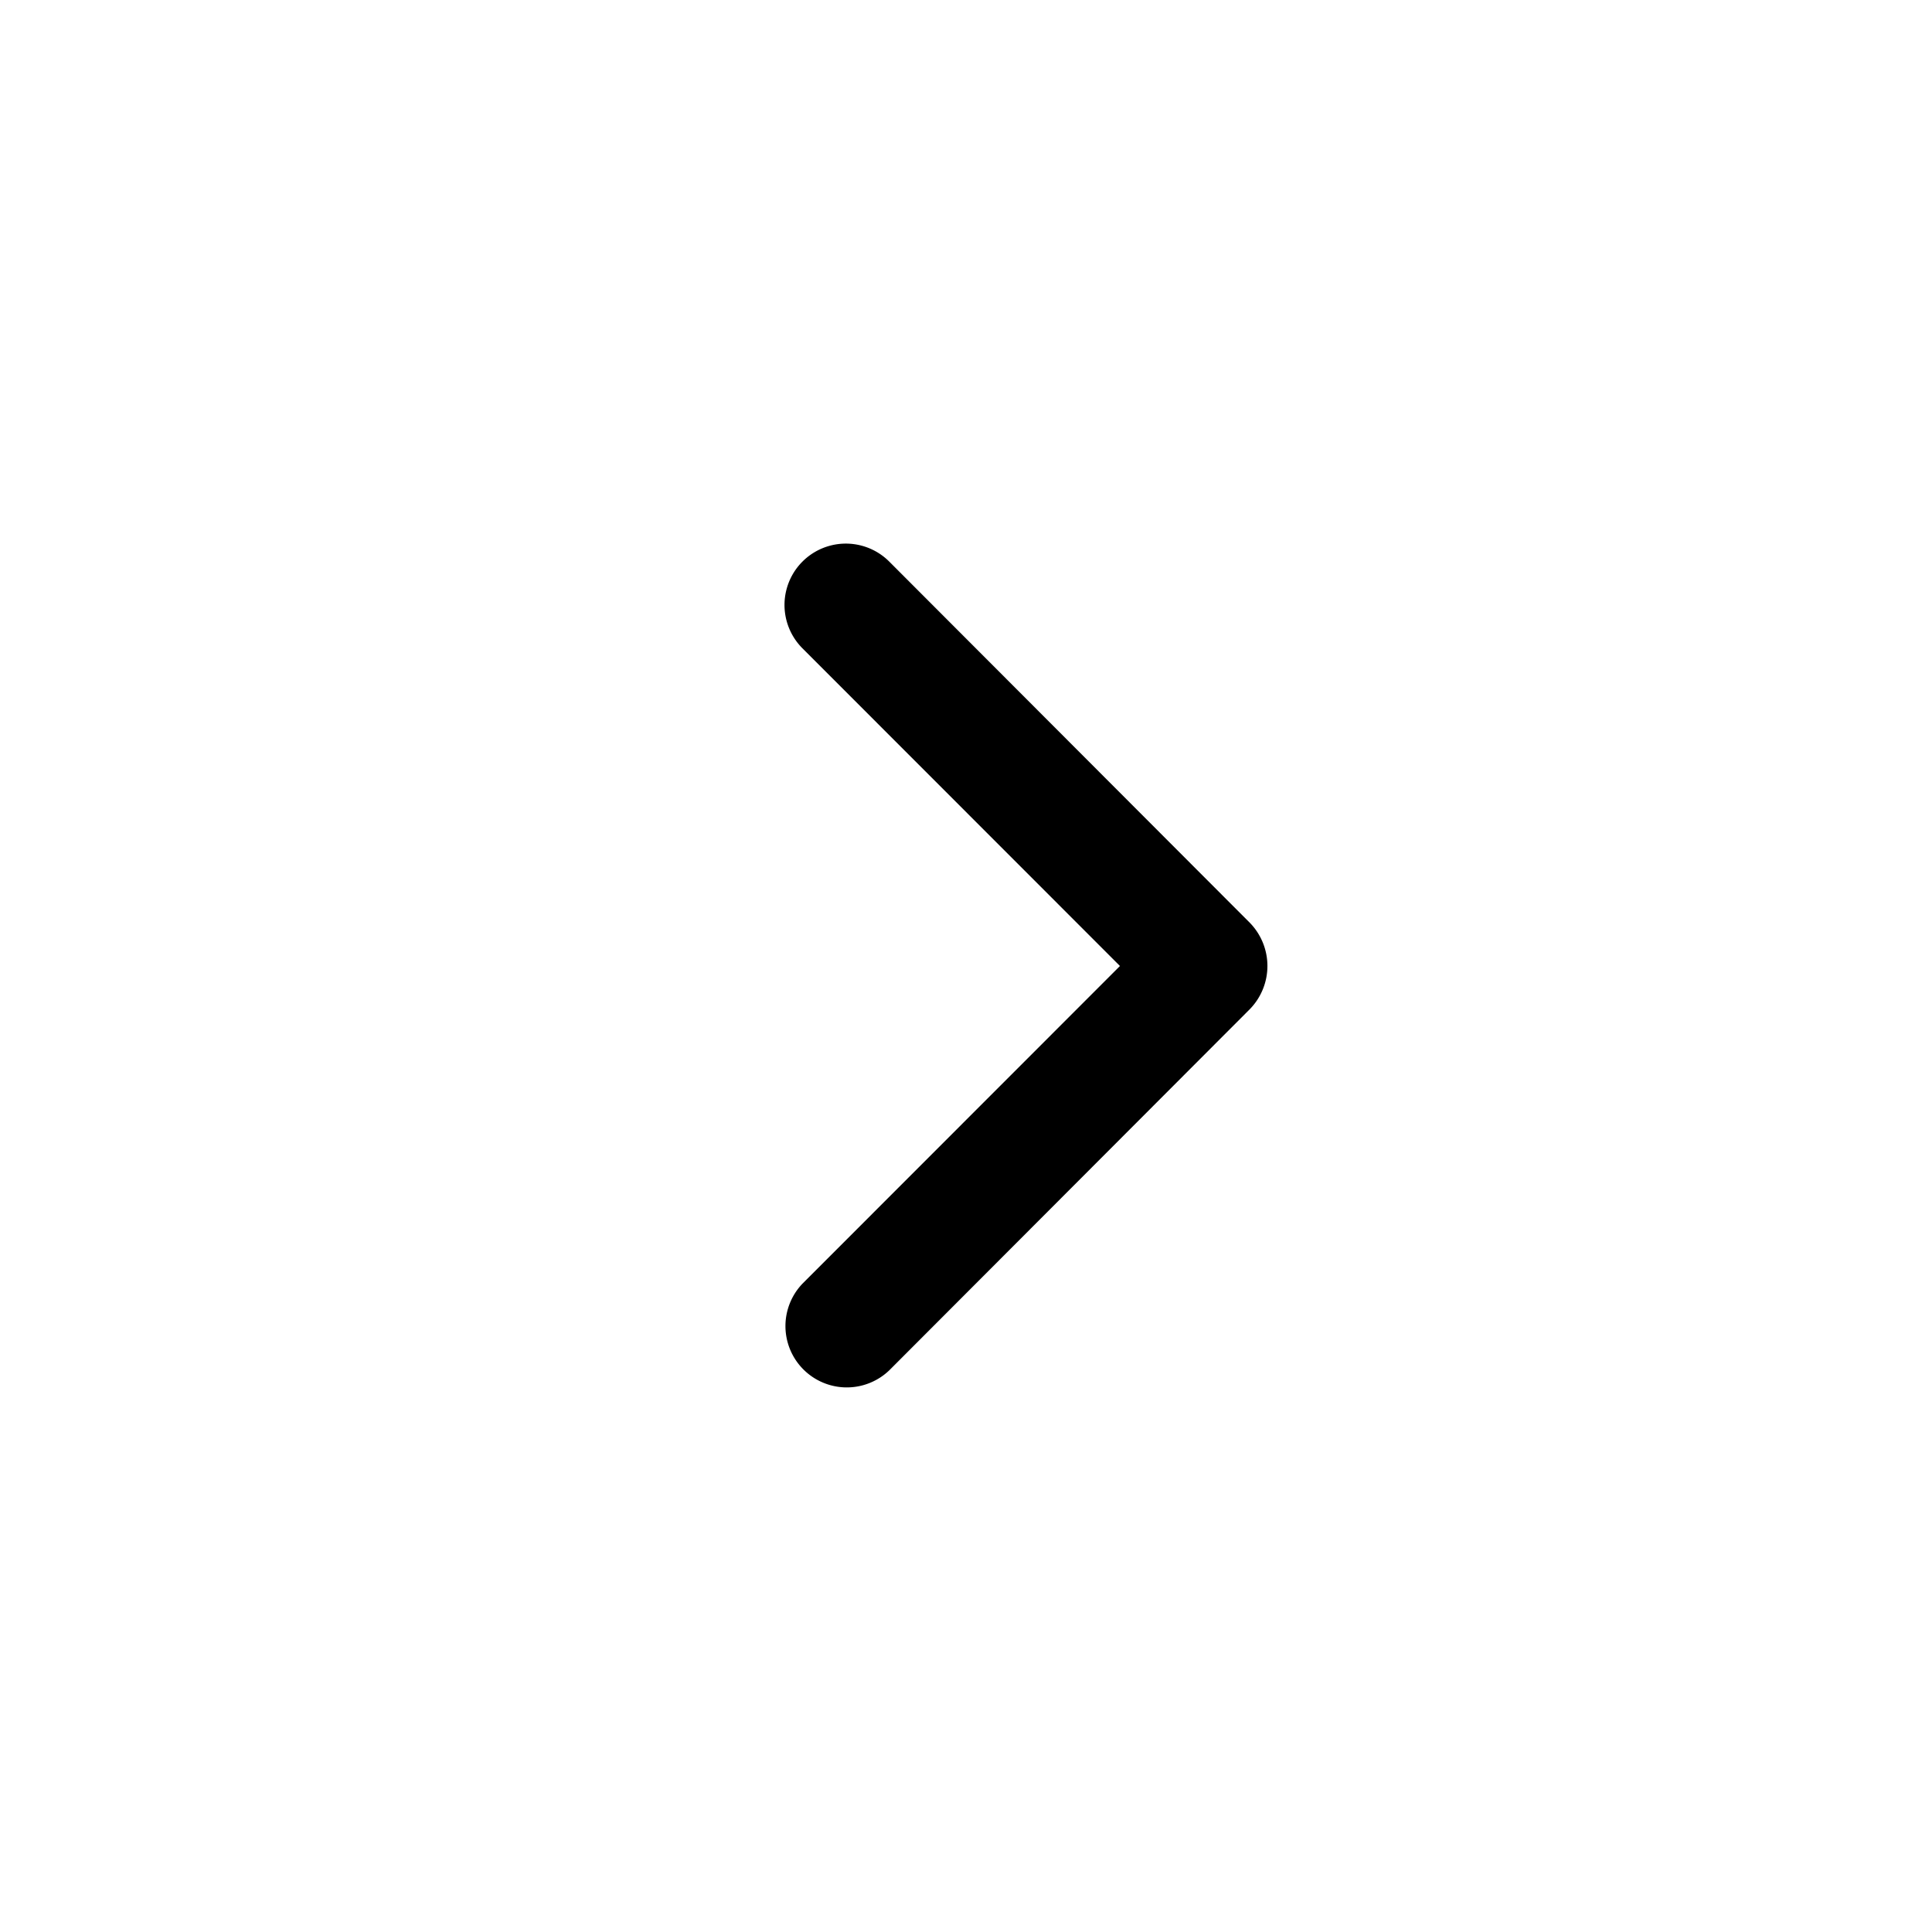 <svg id="next.svg" xmlns="http://www.w3.org/2000/svg" width="32" height="32" viewBox="0 0 32 32">
  <defs>
    <style>
      .cls-1 {
        opacity: 0;
      }

      .cls-2 {
        fill-rule: evenodd;
      }
    </style>
  </defs>
  <rect id="BG_のコピー_7" data-name="BG のコピー 7" class="cls-1" width="32" height="32"/>
  <path id="長方形_2_のコピー_37" data-name="長方形 2 のコピー 37" class="cls-2" d="M4332.7,840.716l-5.97,5.98a1.016,1.016,0,0,1-1.44-1.433l5.26-5.263-5.26-5.263a1.016,1.016,0,0,1,1.44-1.434l5.97,5.98A1.024,1.024,0,0,1,4332.7,840.716Z" transform="translate(-4312 -824)"/>
</svg>
